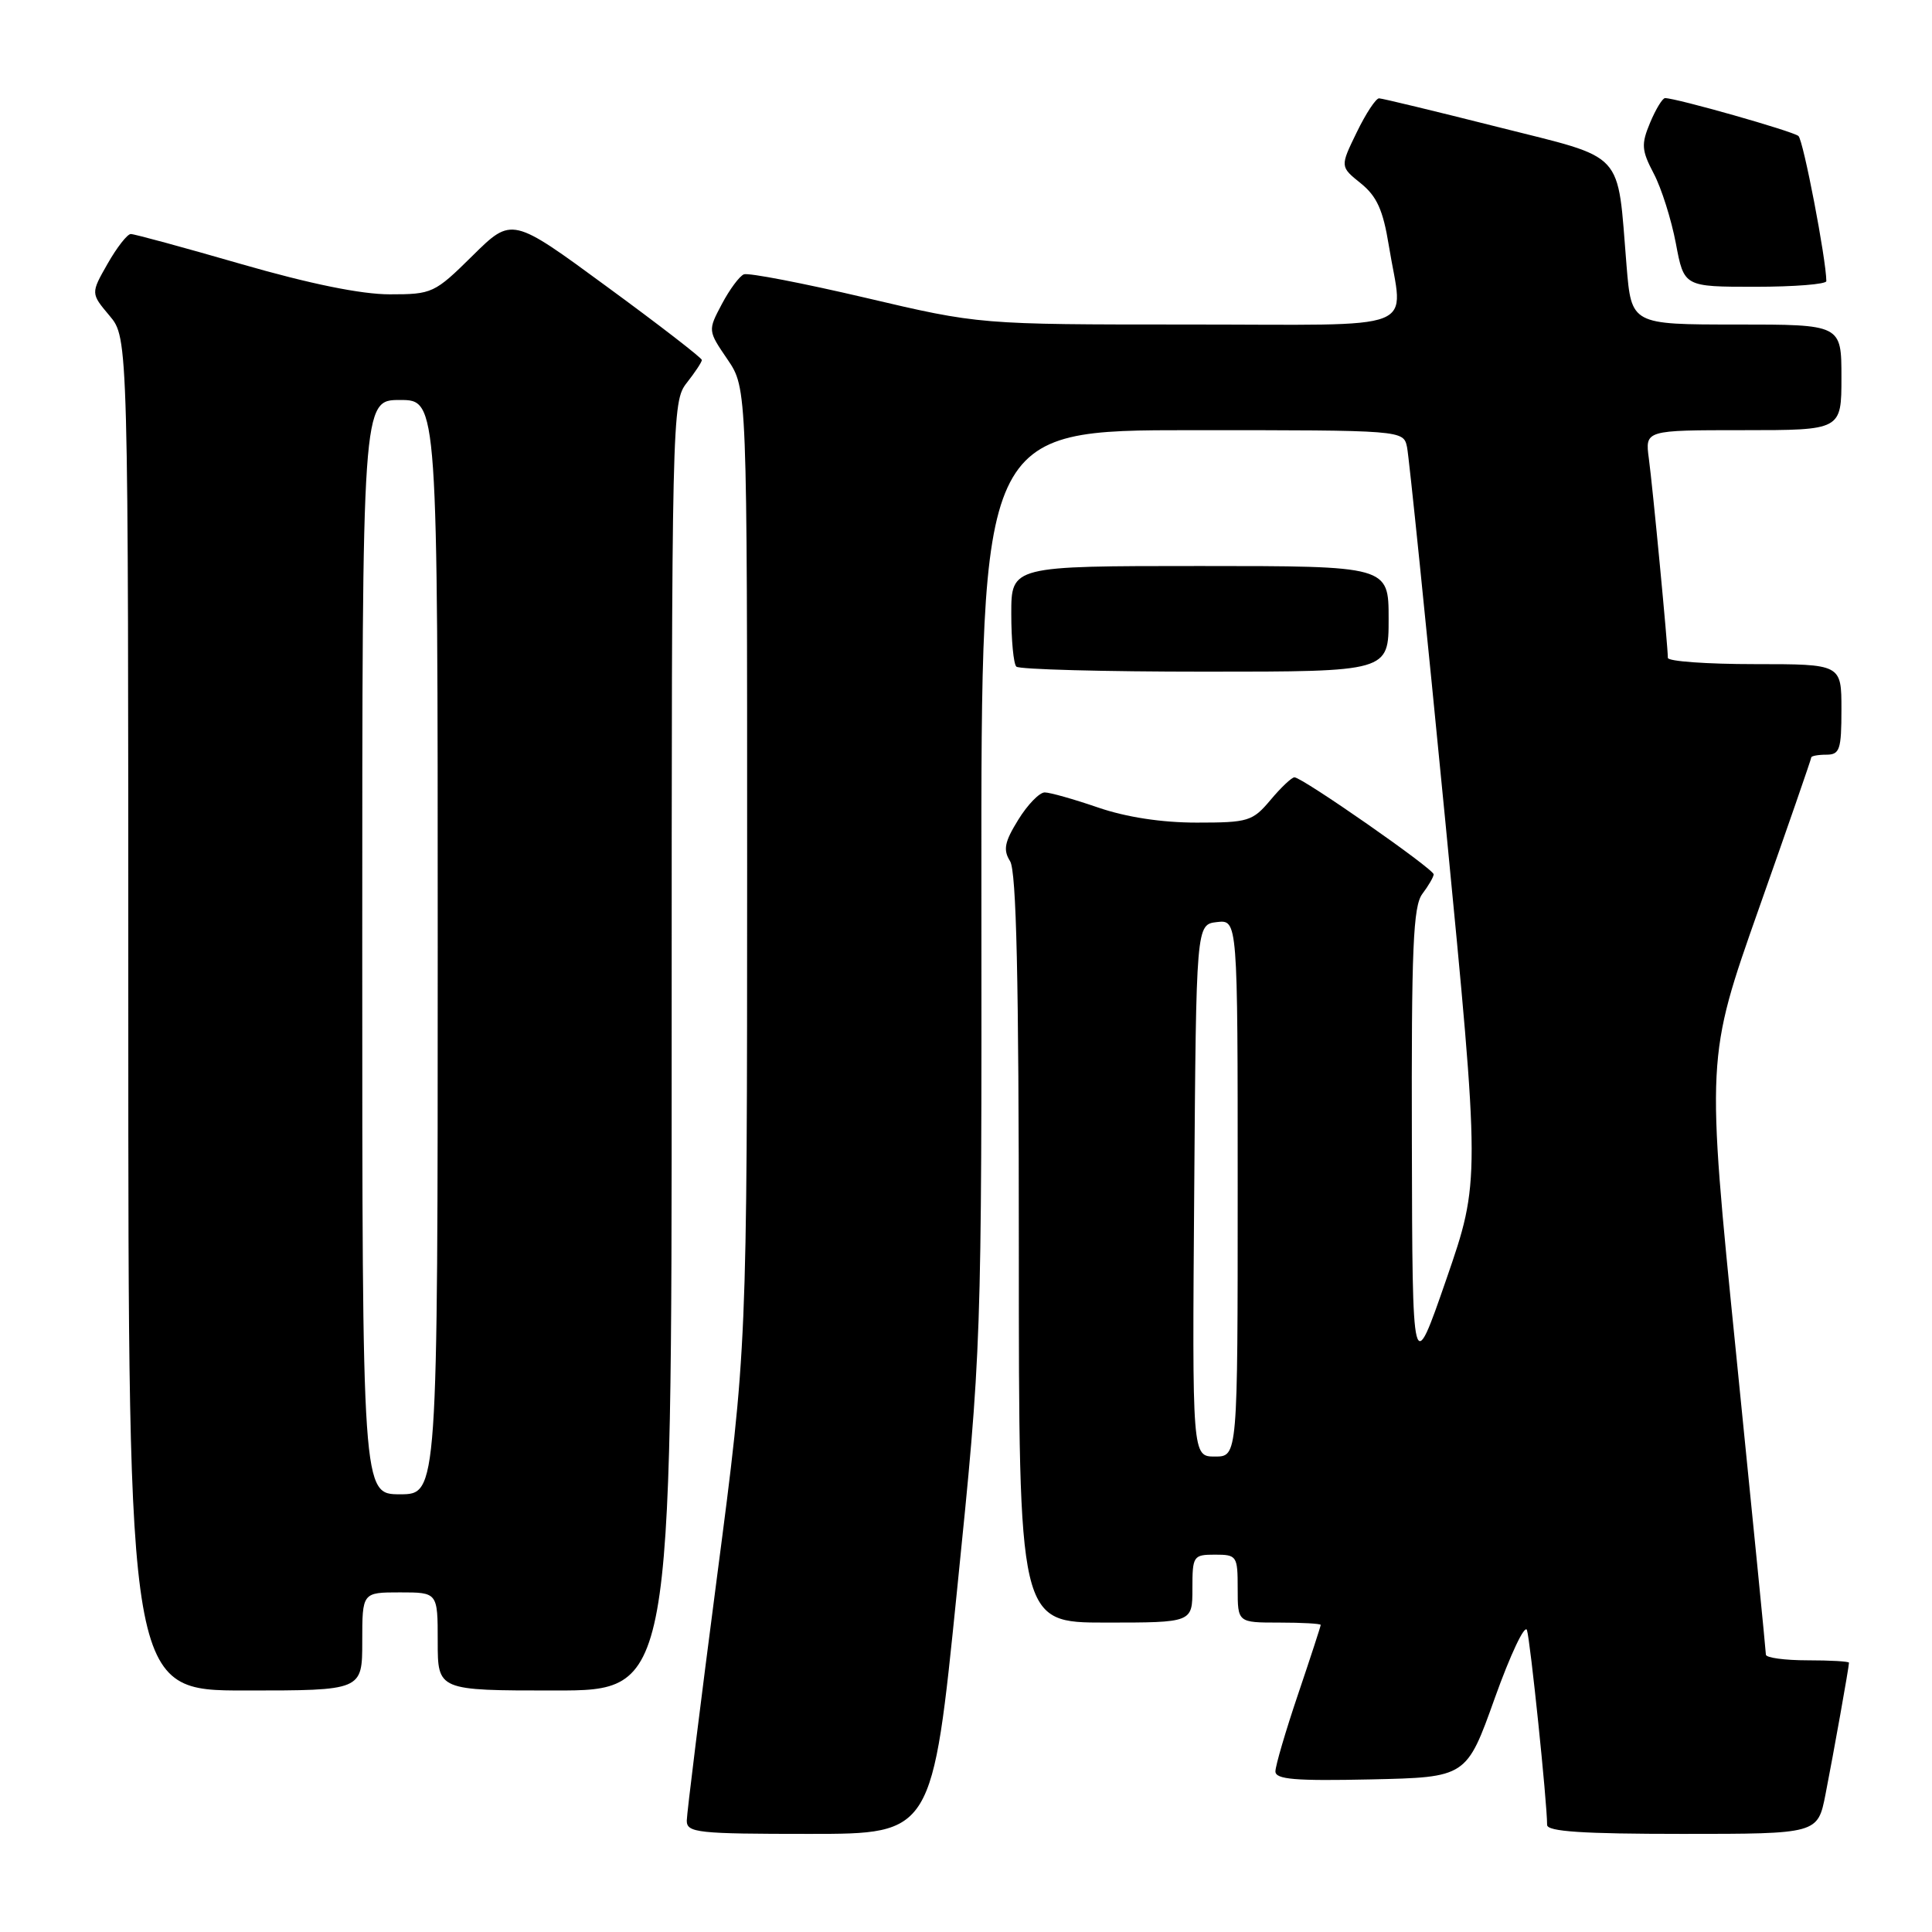 <?xml version="1.0" encoding="UTF-8" standalone="no"?>
<!DOCTYPE svg PUBLIC "-//W3C//DTD SVG 1.1//EN" "http://www.w3.org/Graphics/SVG/1.1/DTD/svg11.dtd" >
<svg xmlns="http://www.w3.org/2000/svg" xmlns:xlink="http://www.w3.org/1999/xlink" version="1.1" viewBox="0 0 256 256">
 <g >
 <path fill="currentColor"
d=" M 126.81 210.75 C 130.08 178.50 130.08 178.50 130.04 117.75 C 130.00 57.00 130.00 57.00 157.98 57.00 C 185.96 57.00 185.96 57.00 186.44 59.25 C 186.70 60.49 188.99 82.88 191.53 109.00 C 196.14 156.50 196.14 156.50 191.65 169.50 C 187.15 182.50 187.15 182.50 187.08 151.44 C 187.01 125.59 187.25 120.06 188.47 118.44 C 189.28 117.37 189.95 116.21 189.97 115.86 C 190.00 115.16 172.56 103.00 171.52 103.00 C 171.16 103.00 169.73 104.35 168.35 106.00 C 165.97 108.83 165.40 109.00 158.57 109.00 C 153.92 109.00 149.23 108.28 145.50 107.00 C 142.30 105.90 139.12 105.00 138.43 105.00 C 137.73 105.00 136.15 106.63 134.92 108.63 C 133.10 111.57 132.90 112.61 133.84 114.11 C 134.68 115.46 135.00 129.64 135.00 165.49 C 135.00 215.00 135.00 215.00 146.50 215.00 C 158.00 215.00 158.00 215.00 158.00 210.50 C 158.00 206.17 158.11 206.00 161.00 206.00 C 163.89 206.00 164.00 206.17 164.00 210.50 C 164.00 215.00 164.00 215.00 169.50 215.00 C 172.53 215.00 175.00 215.14 175.00 215.31 C 175.00 215.48 173.65 219.62 172.00 224.50 C 170.35 229.38 169.00 233.98 169.00 234.72 C 169.00 235.78 171.60 236.00 181.66 235.78 C 194.32 235.50 194.32 235.50 198.07 225.00 C 200.14 219.22 202.05 215.18 202.33 216.00 C 202.77 217.34 205.00 238.82 205.00 241.81 C 205.00 242.69 209.72 243.00 222.93 243.00 C 240.86 243.00 240.86 243.00 241.89 237.75 C 242.96 232.30 245.00 220.87 245.00 220.32 C 245.00 220.14 242.53 220.00 239.50 220.00 C 236.47 220.00 234.00 219.66 233.99 219.25 C 233.99 218.84 232.21 200.87 230.04 179.33 C 226.09 140.16 226.09 140.16 233.04 120.45 C 236.87 109.61 240.00 100.57 240.00 100.37 C 240.00 100.17 240.90 100.00 242.00 100.00 C 243.78 100.00 244.00 99.33 244.00 94.00 C 244.00 88.00 244.00 88.00 232.50 88.00 C 226.18 88.00 221.00 87.63 221.00 87.17 C 221.00 85.62 218.99 64.51 218.48 60.75 C 217.98 57.00 217.98 57.00 230.99 57.00 C 244.00 57.00 244.00 57.00 244.00 50.00 C 244.00 43.00 244.00 43.00 230.09 43.00 C 216.17 43.00 216.17 43.00 215.53 35.25 C 214.25 19.70 215.60 21.16 198.48 16.83 C 190.24 14.75 183.16 13.04 182.74 13.03 C 182.32 13.01 180.98 15.04 179.77 17.54 C 177.56 22.08 177.56 22.08 180.31 24.29 C 182.44 26.01 183.26 27.83 184.02 32.50 C 185.91 44.21 188.98 43.00 157.38 43.00 C 129.76 43.00 129.76 43.00 114.70 39.46 C 106.42 37.52 99.16 36.12 98.57 36.35 C 97.98 36.59 96.67 38.36 95.65 40.29 C 93.79 43.80 93.79 43.80 96.40 47.63 C 99.00 51.46 99.00 51.46 99.00 114.98 C 98.99 178.50 98.99 178.50 95.00 209.00 C 92.81 225.78 91.01 240.29 91.00 241.25 C 91.00 242.85 92.44 243.00 107.27 243.00 C 123.55 243.00 123.55 243.00 126.81 210.75 Z  M 48.00 217.50 C 48.00 211.00 48.00 211.00 53.00 211.00 C 58.00 211.00 58.00 211.00 58.00 217.50 C 58.00 224.00 58.00 224.00 73.50 224.00 C 89.00 224.00 89.00 224.00 89.00 138.63 C 89.00 54.78 89.04 53.22 91.00 50.73 C 92.10 49.33 93.00 47.97 93.00 47.70 C 93.00 47.43 87.34 43.05 80.41 37.98 C 67.83 28.74 67.83 28.74 62.63 33.87 C 57.58 38.86 57.27 39.00 51.64 39.00 C 47.85 39.00 41.05 37.61 32.00 35.00 C 24.39 32.80 17.78 31.00 17.33 31.01 C 16.87 31.01 15.49 32.78 14.26 34.94 C 12.02 38.87 12.02 38.87 14.51 41.83 C 17.00 44.79 17.00 44.79 17.00 134.39 C 17.00 224.00 17.00 224.00 32.50 224.00 C 48.00 224.00 48.00 224.00 48.00 217.50 Z  M 184.00 82.00 C 184.00 75.00 184.00 75.00 159.00 75.00 C 134.00 75.00 134.00 75.00 134.00 81.33 C 134.00 84.82 134.30 87.97 134.67 88.33 C 135.03 88.70 146.28 89.00 159.67 89.00 C 184.00 89.00 184.00 89.00 184.00 82.00 Z  M 242.00 37.25 C 241.98 34.37 238.95 18.57 238.30 18.02 C 237.57 17.39 222.11 13.00 220.63 13.00 C 220.29 13.00 219.40 14.46 218.65 16.25 C 217.45 19.12 217.51 19.91 219.13 23.00 C 220.15 24.93 221.46 29.09 222.06 32.25 C 223.14 38.00 223.14 38.00 232.57 38.00 C 237.76 38.00 242.00 37.66 242.00 37.25 Z  M 158.24 157.75 C 158.50 122.50 158.50 122.50 161.25 122.18 C 164.00 121.87 164.00 121.87 164.00 157.43 C 164.00 193.00 164.00 193.00 160.99 193.00 C 157.97 193.00 157.97 193.00 158.24 157.75 Z  M 48.00 125.50 C 48.00 53.00 48.00 53.00 53.00 53.00 C 58.00 53.00 58.00 53.00 58.00 125.50 C 58.00 198.00 58.00 198.00 53.00 198.00 C 48.00 198.00 48.00 198.00 48.00 125.50 Z "/>
</g>
</svg>